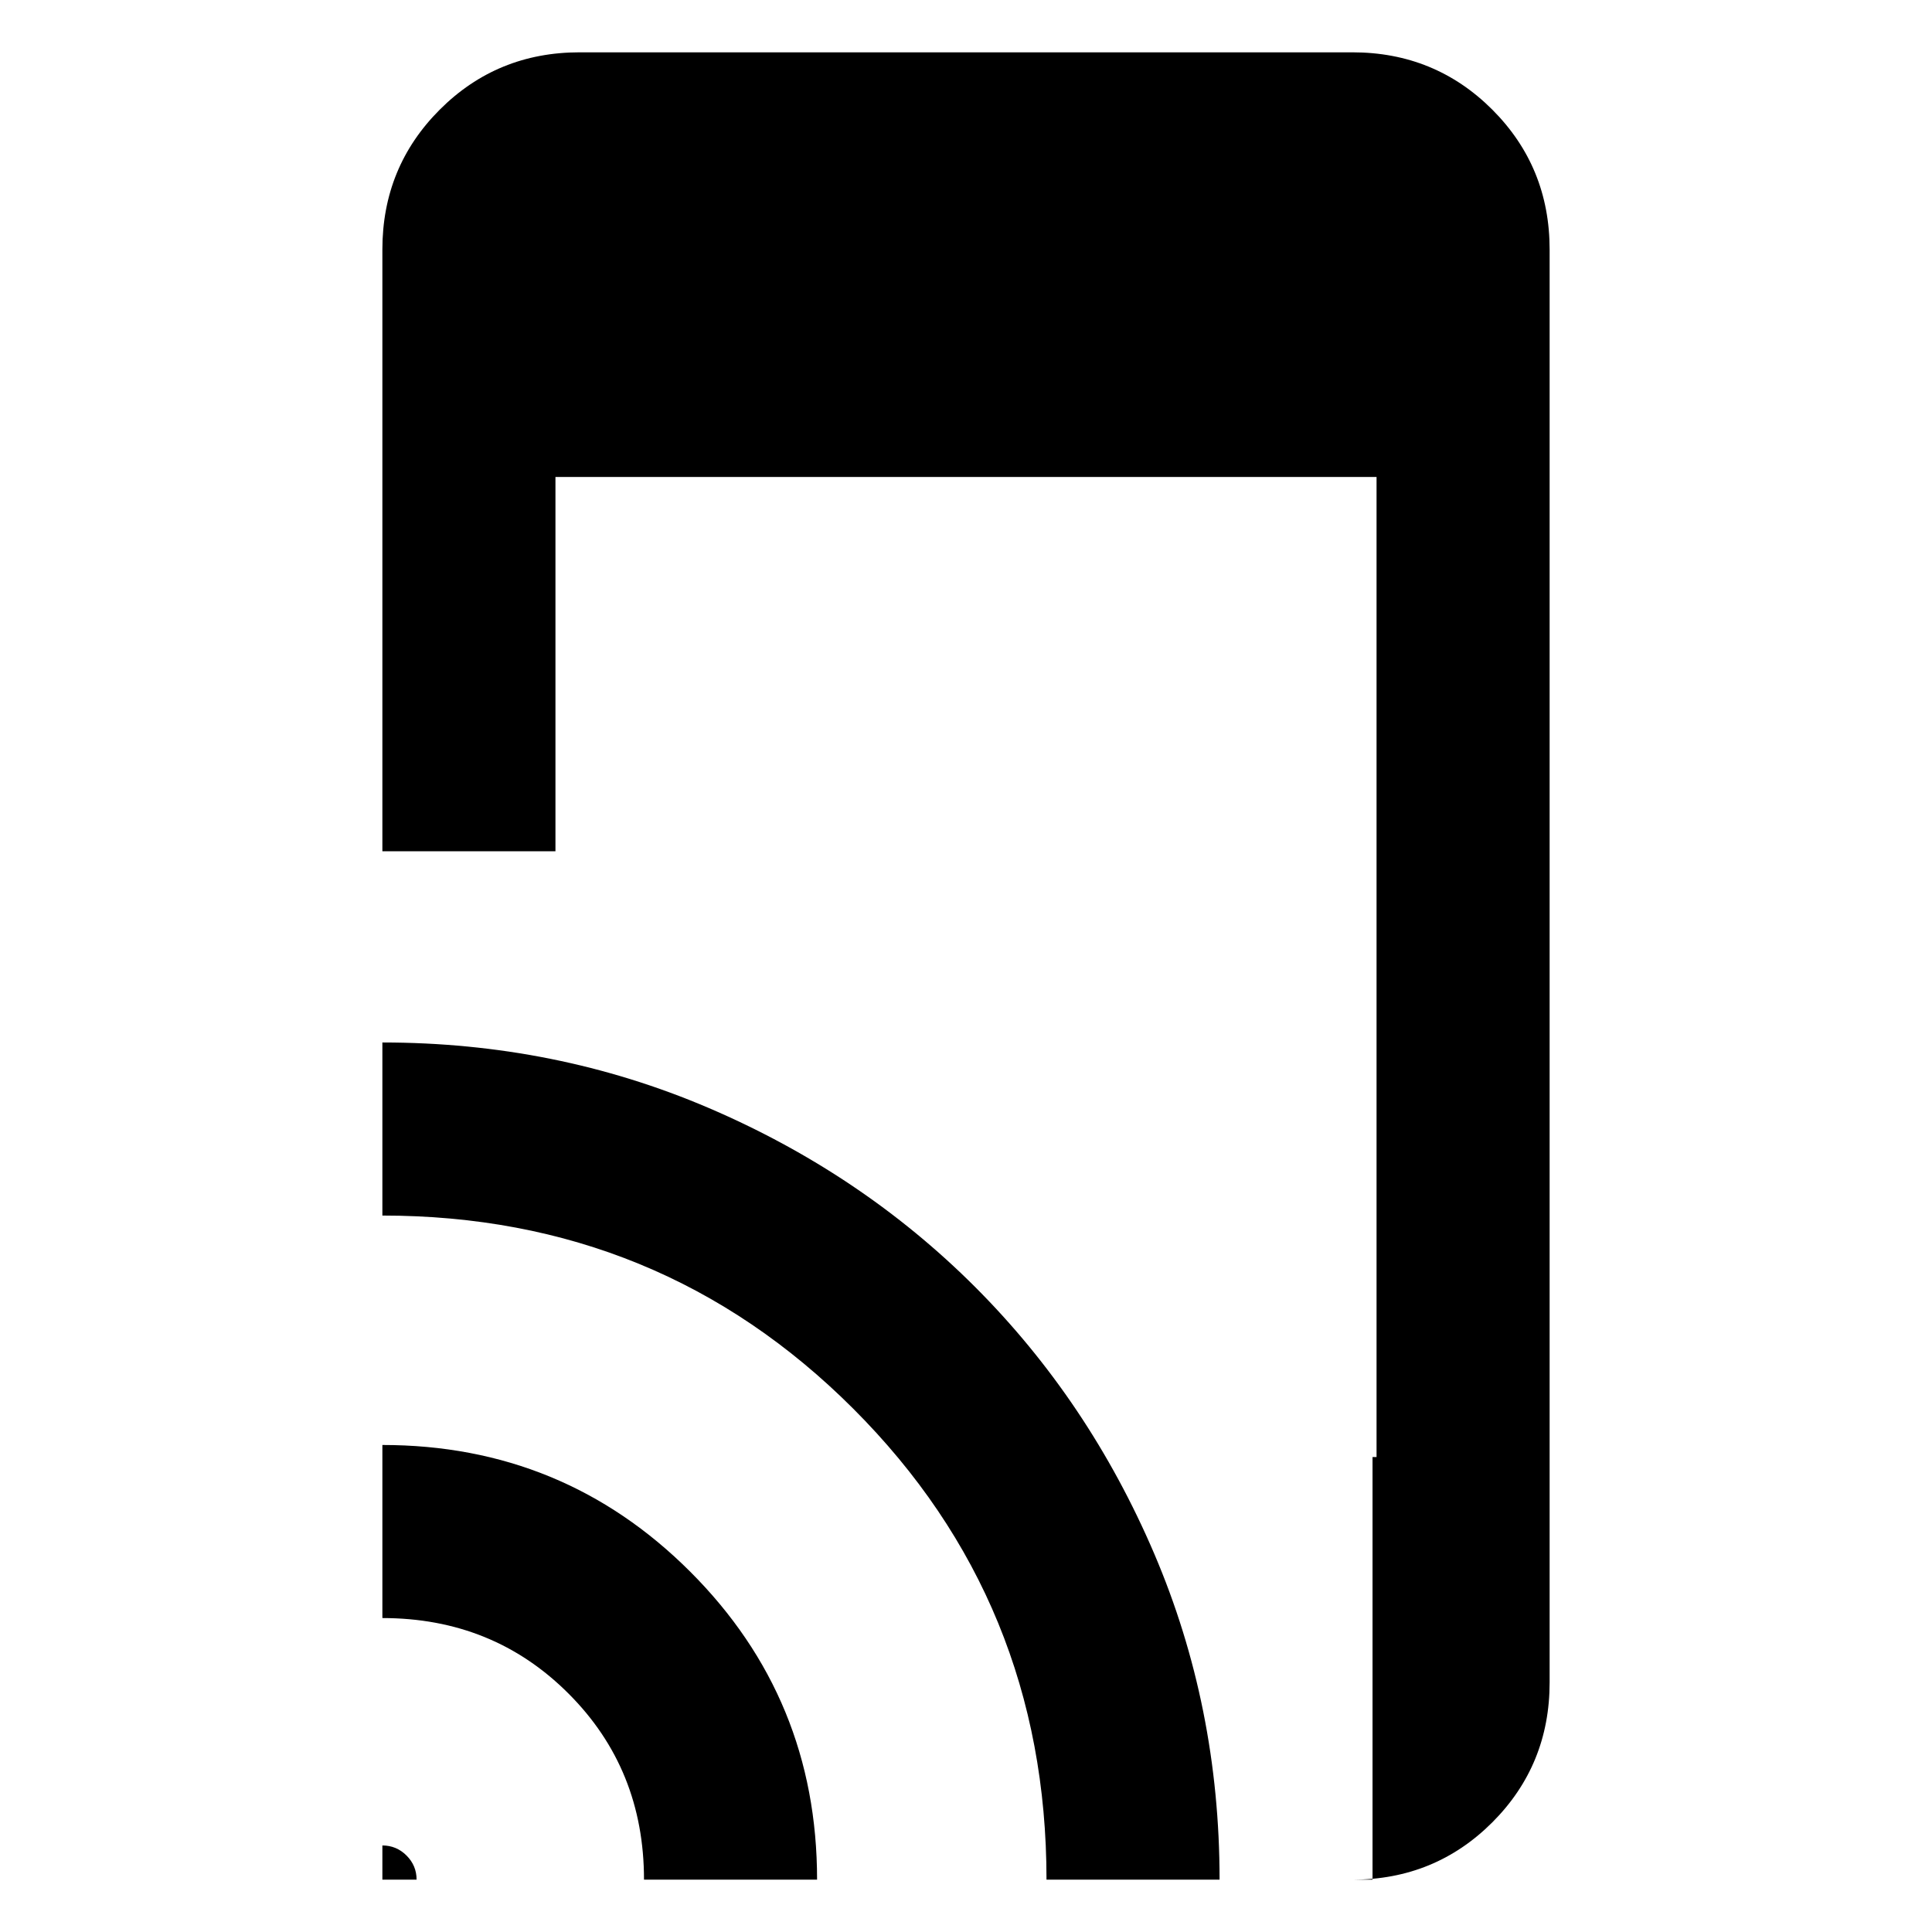 <svg xmlns="http://www.w3.org/2000/svg" height="24" width="24"><path d="M4.75 10.575V3.1q0-1.025.713-1.738Q6.175.65 7.2.65h9.6q1.025 0 1.738.712.712.713.712 1.738v17.8q0 1.025-.712 1.738-.713.712-1.738.712h.25V18.1h.05V5.925H6.9v4.65Zm0 12.775v-.425q.175 0 .3.125t.125.3Zm3.25 0q0-1.375-.938-2.312-.937-.938-2.312-.938v-2.15q2.25 0 3.825 1.575Q10.15 21.1 10.15 23.35Zm5 0q0-3.45-2.4-5.85-2.4-2.4-5.85-2.4v-2.15q2.15 0 4.05.812 1.9.813 3.313 2.225 1.412 1.413 2.225 3.313.812 1.9.812 4.05Z"/></svg>
